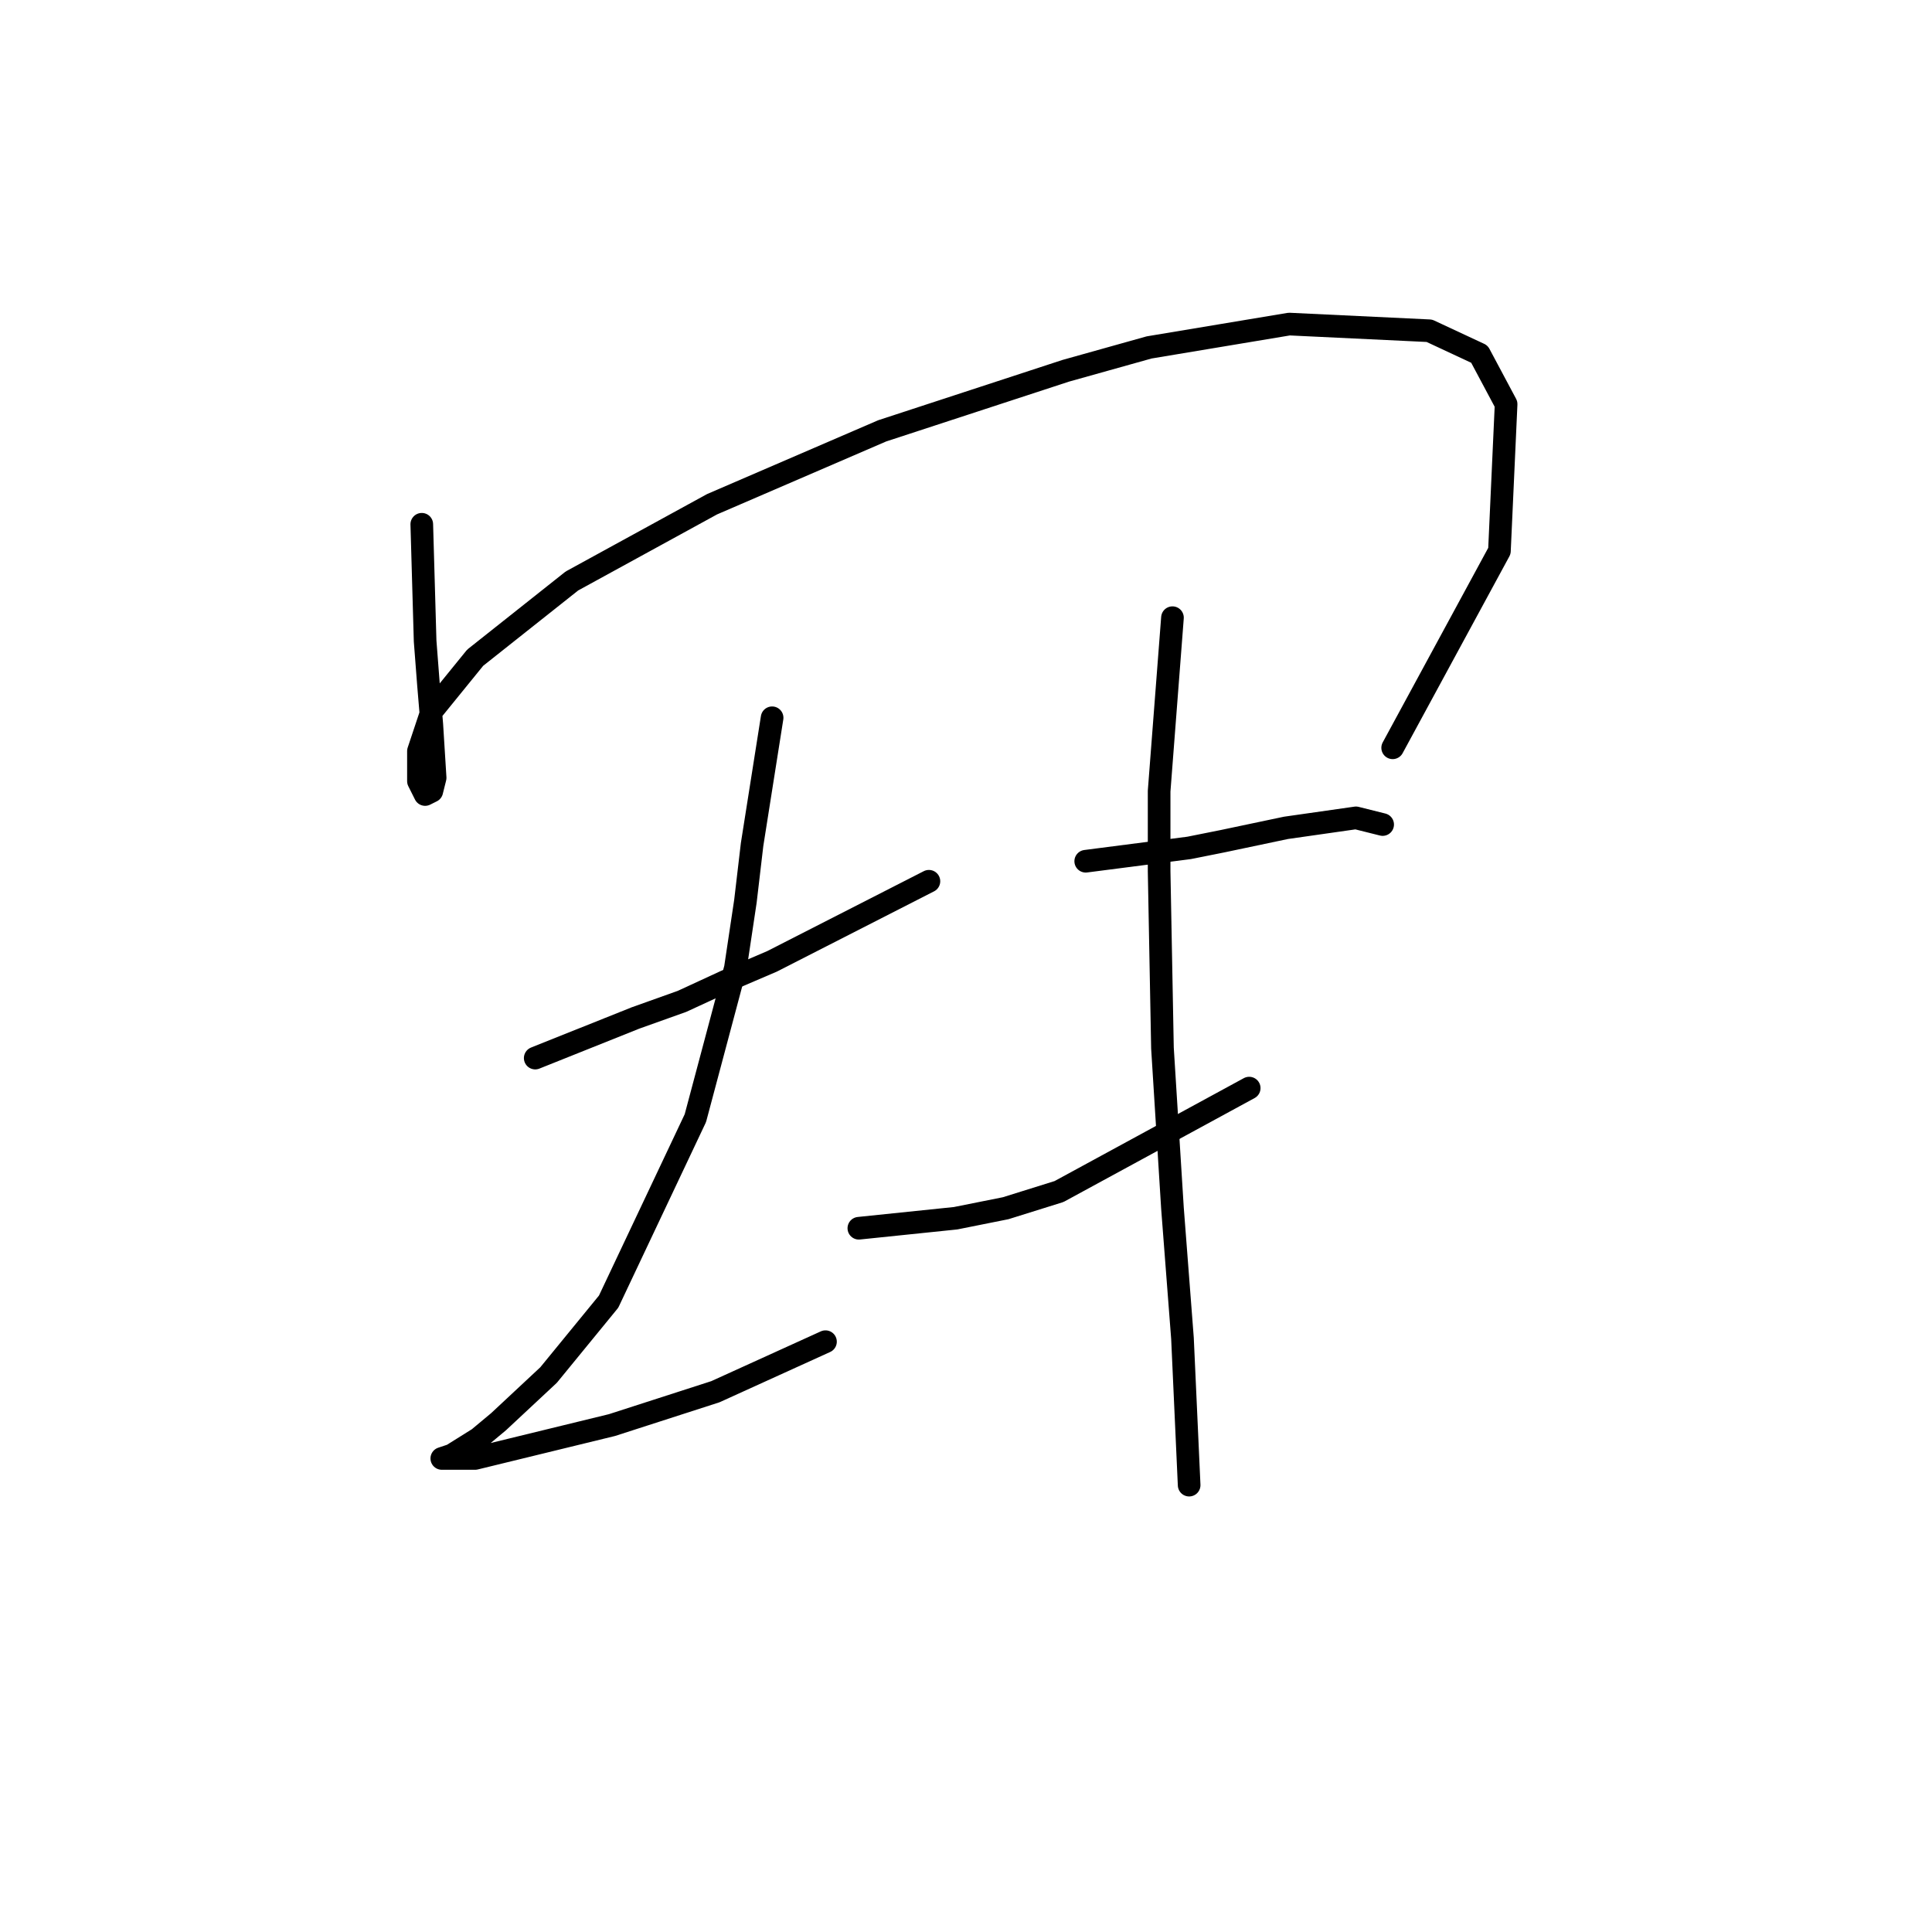 <?xml version="1.0" standalone="no"?>
    <svg width="256" height="256" xmlns="http://www.w3.org/2000/svg" version="1.1">
    <polyline stroke="black" stroke-width="3" stroke-linecap="round" fill="transparent" stroke-linejoin="round" points="55.888 69.468 56.331 84.941 56.773 90.688 57.215 95.993 57.657 103.066 57.215 104.835 56.331 105.277 55.446 103.508 55.446 99.529 57.215 94.224 62.962 87.151 75.782 76.983 94.35 66.815 116.896 57.089 141.211 49.132 152.263 46.037 170.831 42.942 189.399 43.827 196.03 46.921 199.567 53.553 198.682 73.004 184.536 99.087 184.536 99.087 " />
        <polyline stroke="black" stroke-width="3" stroke-linecap="round" fill="transparent" stroke-linejoin="round" points="70.919 140.201 84.182 134.896 90.371 132.686 96.118 130.033 102.308 127.381 123.086 116.771 123.086 116.771 " />
        <polyline stroke="black" stroke-width="3" stroke-linecap="round" fill="transparent" stroke-linejoin="round" points="102.308 95.109 99.655 111.908 98.771 119.423 97.445 128.265 92.14 148.159 80.645 172.474 72.688 182.2 66.056 188.389 63.404 190.599 59.867 192.81 58.541 193.252 59.867 193.252 62.962 193.252 81.087 188.831 94.792 184.41 109.381 177.779 109.381 177.779 " />
        <polyline stroke="black" stroke-width="3" stroke-linecap="round" fill="transparent" stroke-linejoin="round" points="143.864 114.118 157.568 112.35 161.989 111.466 170.389 109.697 179.673 108.371 183.209 109.255 183.209 109.255 " />
        <polyline stroke="black" stroke-width="3" stroke-linecap="round" fill="transparent" stroke-linejoin="round" points="113.802 162.748 126.622 161.422 133.254 160.095 140.327 157.885 165.526 144.18 165.526 144.18 " />
        <polyline stroke="black" stroke-width="3" stroke-linecap="round" fill="transparent" stroke-linejoin="round" points="155.358 81.846 153.59 104.835 153.59 115.445 154.032 138.875 155.358 160.095 156.684 177.337 157.568 196.788 157.568 196.788 " />
        </svg>